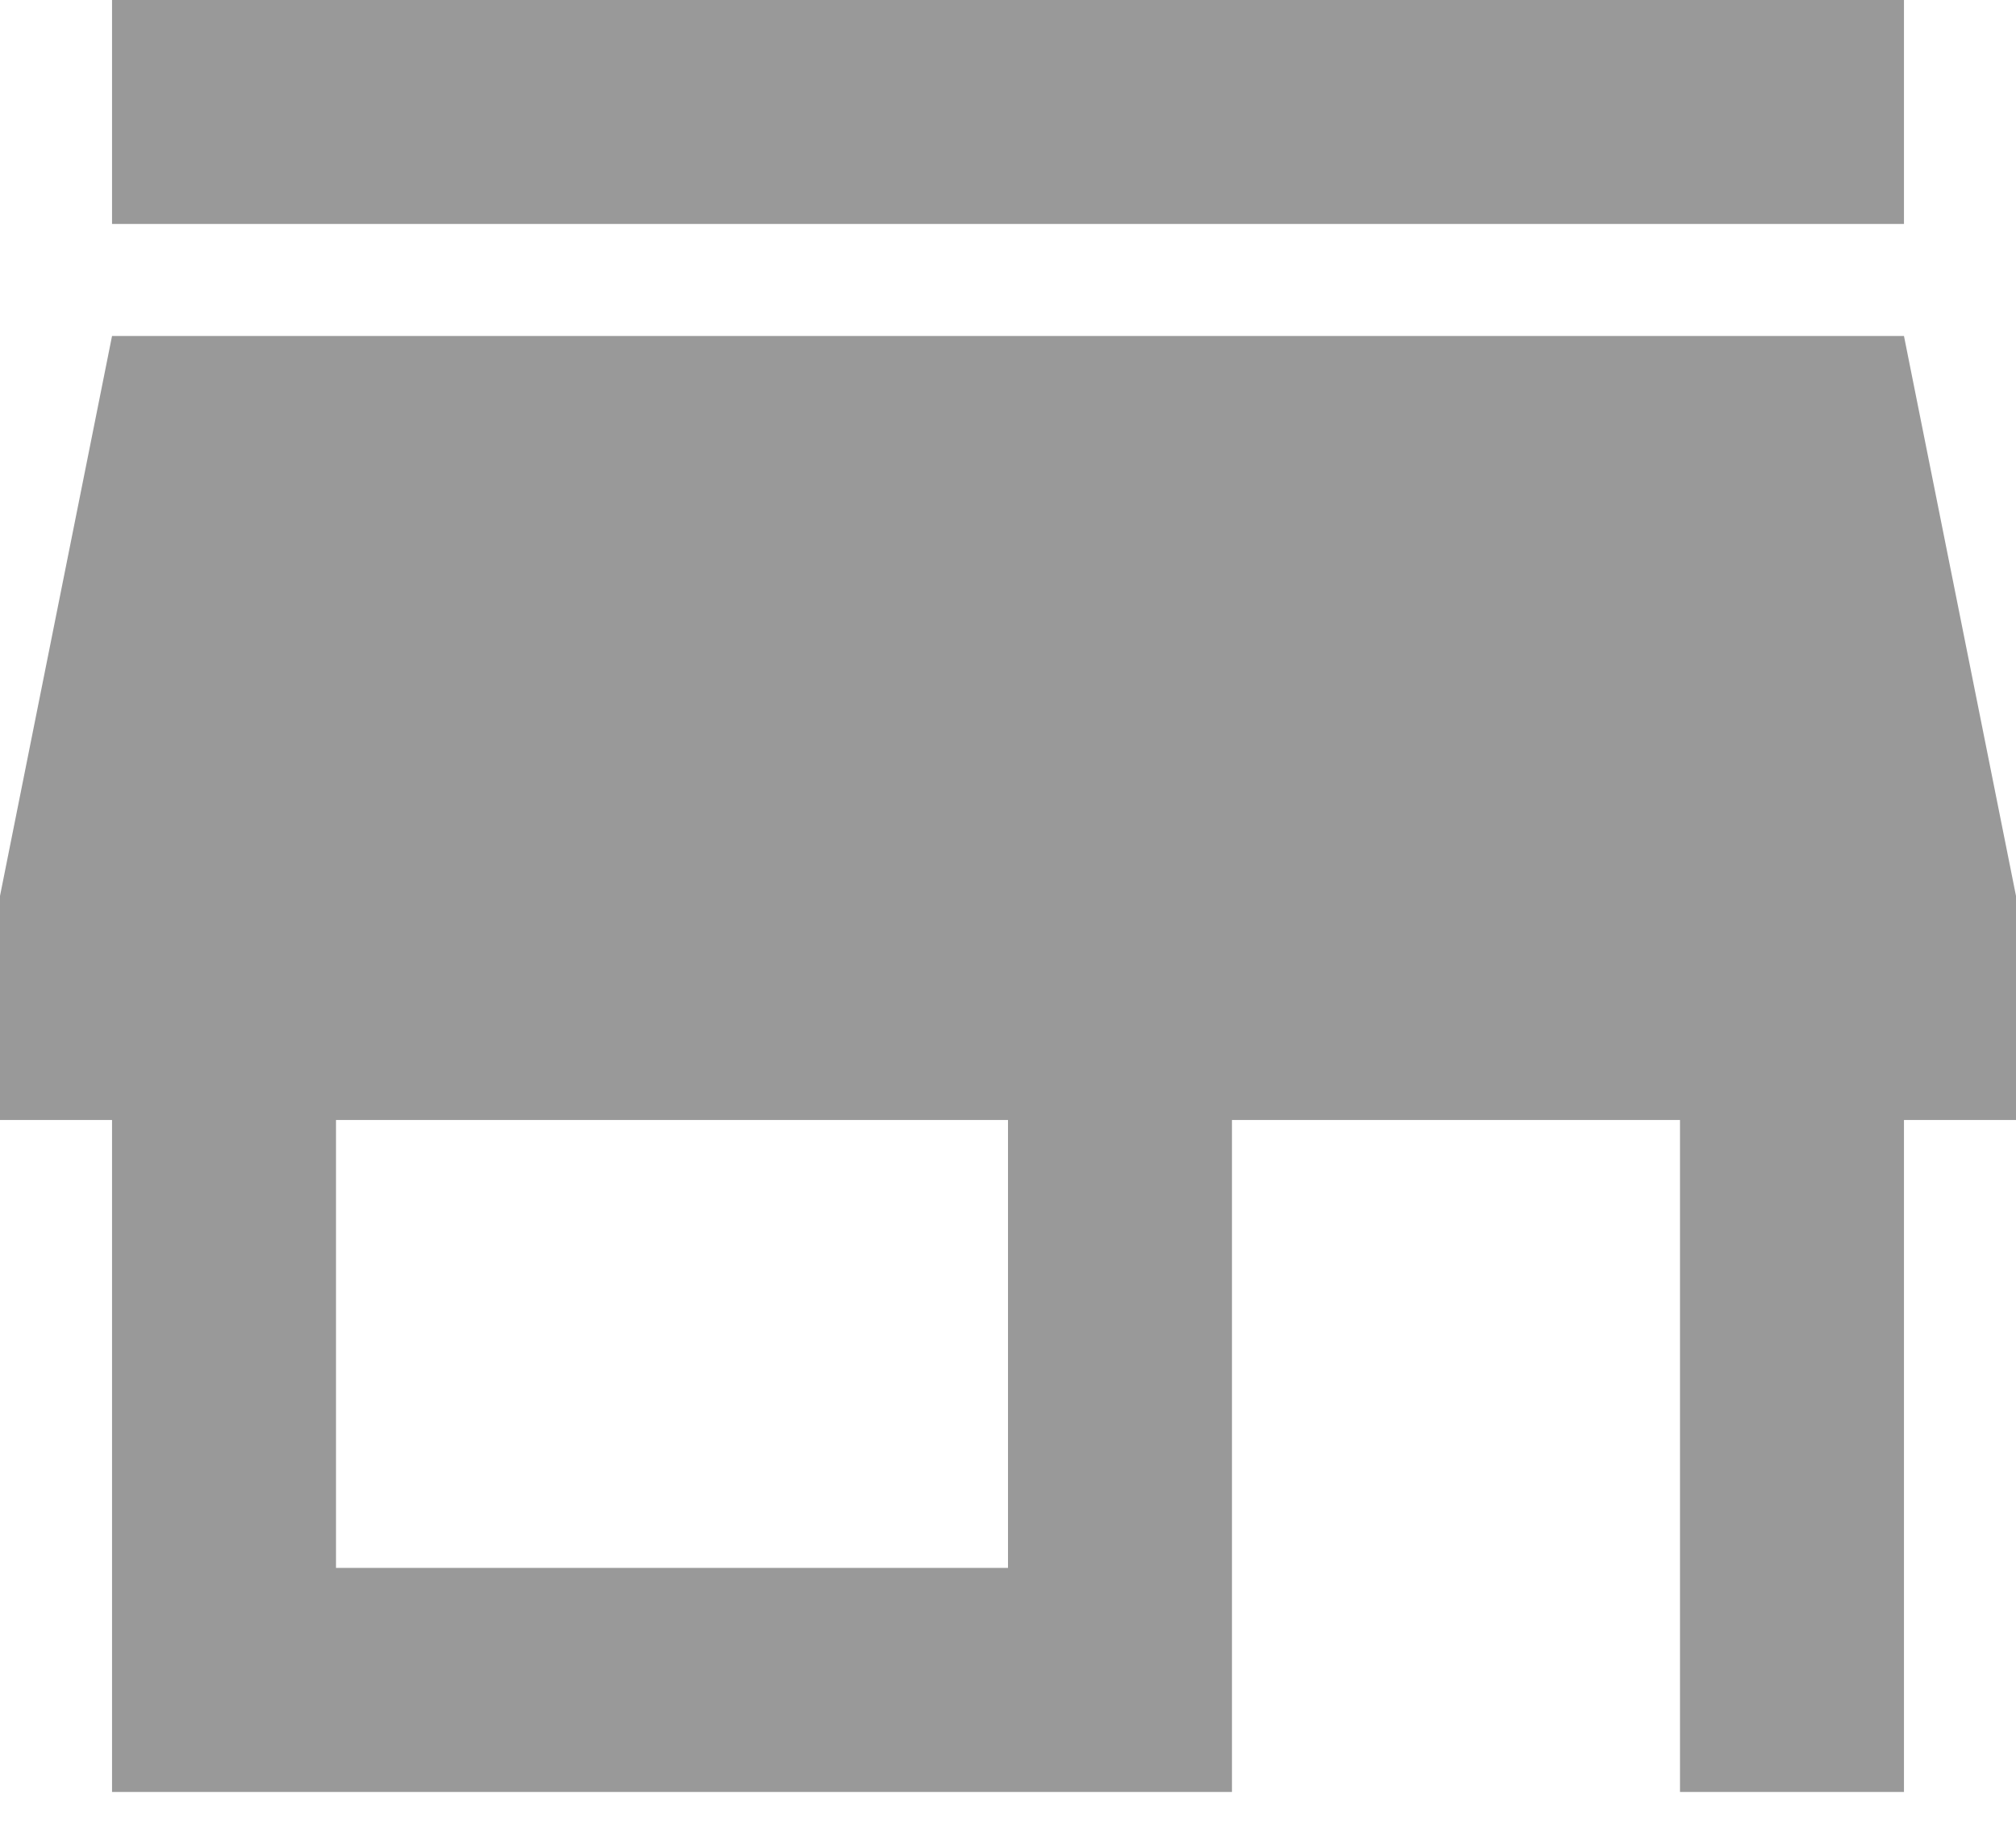 <svg width="21" height="19" viewBox="0 0 21 19" fill="none" xmlns="http://www.w3.org/2000/svg">
<path d="M10.5 16.333H3.5V11.667H10.5M21 11.667V9.333L19.833 3.5H1.167L0 9.333V11.667H1.167V18.667H12.833V11.667H17.5V18.667H19.833V11.667M19.833 0H1.167V2.333H19.833V0Z" fill="#999999"/>
</svg>

